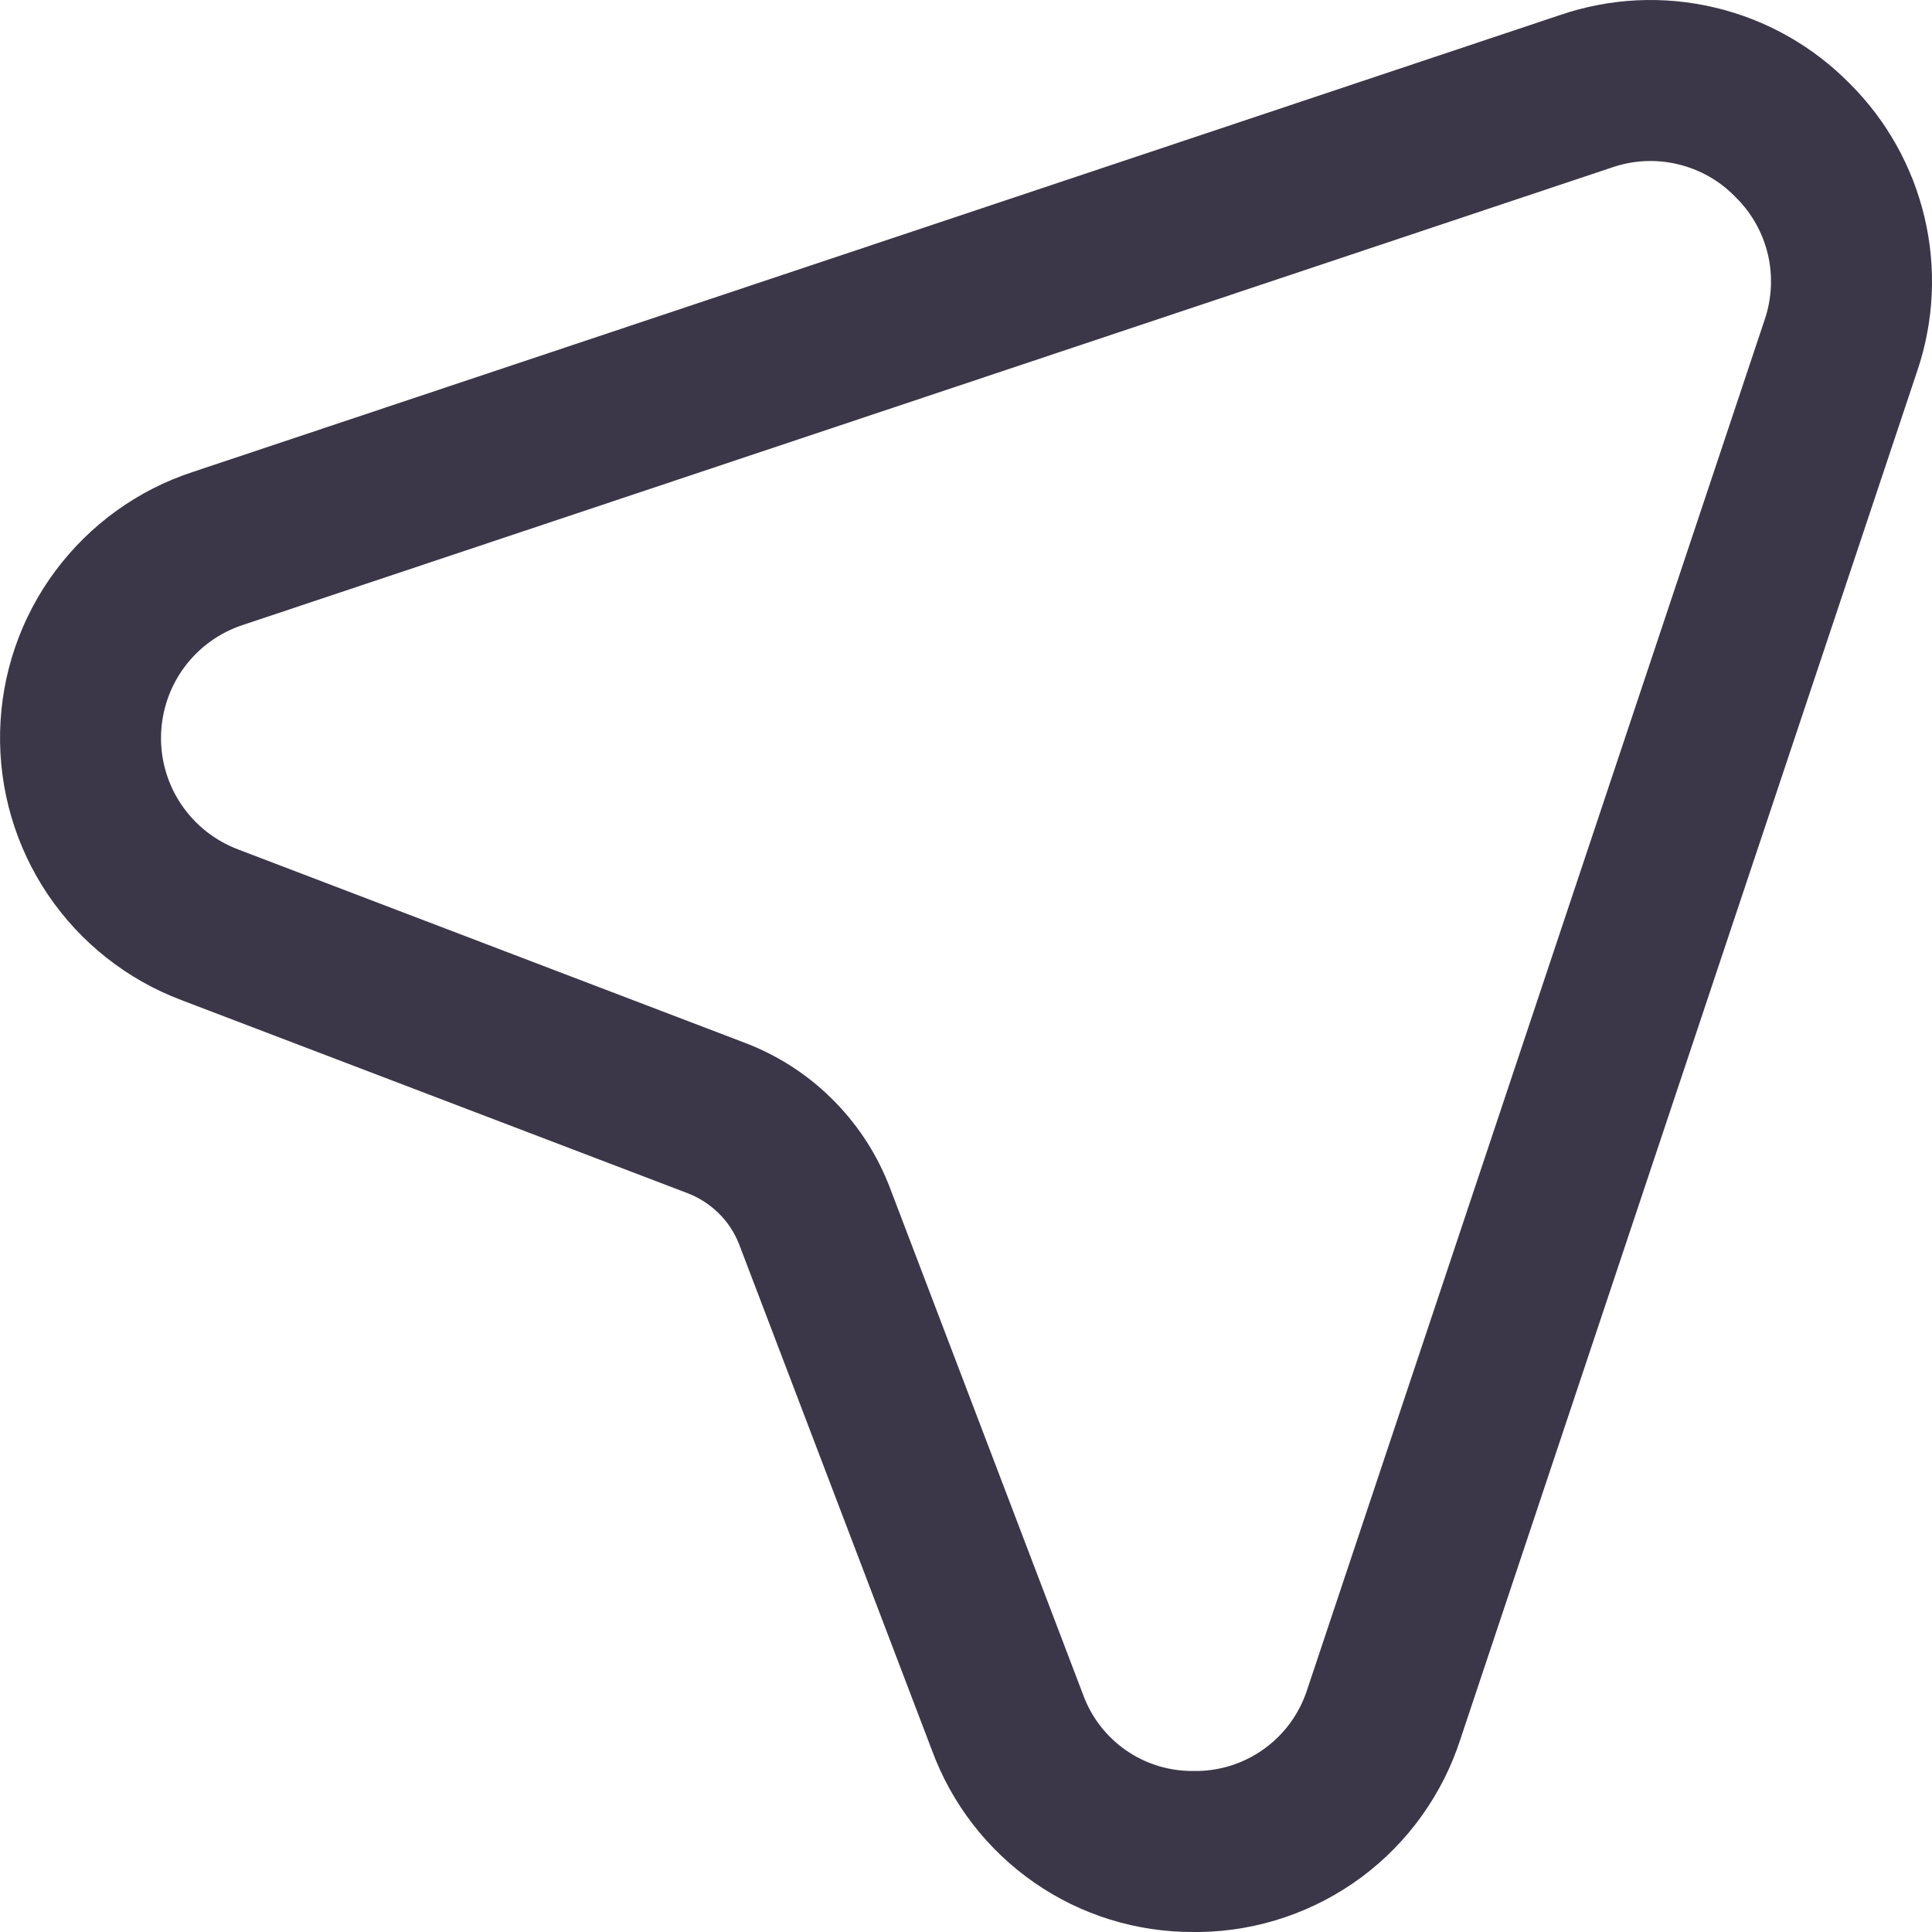 <svg width="20" height="20" viewBox="0 0 20 20" fill="none" xmlns="http://www.w3.org/2000/svg">
<g id="icon" clip-path="url(#clip0_226_743)">
<path id="Vector" fill-rule="evenodd" clip-rule="evenodd" d="M17.973 2.047L17.959 2.033C17.798 1.868 17.593 1.753 17.368 1.7C17.143 1.646 16.907 1.658 16.689 1.733L16.677 1.737L2.516 6.469C2.273 6.548 2.061 6.701 1.909 6.906C1.757 7.111 1.673 7.358 1.667 7.613C1.661 7.868 1.735 8.118 1.878 8.33C2.021 8.541 2.226 8.703 2.465 8.793L2.472 8.796L7.713 10.796C8.046 10.923 8.35 11.117 8.604 11.367C8.859 11.617 9.06 11.916 9.193 12.247C9.198 12.258 9.202 12.268 9.206 12.279L11.206 17.527L11.213 17.546C11.298 17.777 11.453 17.978 11.656 18.119C11.86 18.26 12.102 18.335 12.349 18.333L12.359 18.333L12.41 18.333C12.659 18.326 12.9 18.243 13.1 18.094C13.304 17.943 13.454 17.732 13.532 17.491L13.538 17.473L18.27 3.303C18.342 3.087 18.353 2.855 18.301 2.633C18.248 2.411 18.135 2.208 17.973 2.047ZM12.429 20H12.359C11.768 20.003 11.191 19.825 10.706 19.488C10.222 19.152 9.852 18.674 9.648 18.12L7.648 12.872C7.6 12.754 7.529 12.646 7.437 12.557C7.346 12.468 7.238 12.398 7.118 12.352L1.878 10.353C1.316 10.141 0.834 9.761 0.497 9.263C0.161 8.766 -0.012 8.176 0.001 7.576C0.014 6.976 0.213 6.395 0.571 5.913C0.929 5.431 1.427 5.071 1.998 4.885L16.149 0.156C16.665 -0.021 17.221 -0.048 17.751 0.078C18.282 0.203 18.767 0.477 19.149 0.866C19.531 1.246 19.799 1.726 19.923 2.251C20.047 2.775 20.021 3.324 19.849 3.835L15.119 18.001C14.935 18.573 14.577 19.073 14.095 19.432C13.612 19.79 13.03 19.989 12.429 20Z" fill="#3B3748"/>
</g>
<defs>
<clipPath id="clip0_226_743">
<rect width="20" height="20" fill="white"/>
</clipPath>
</defs>
</svg>

